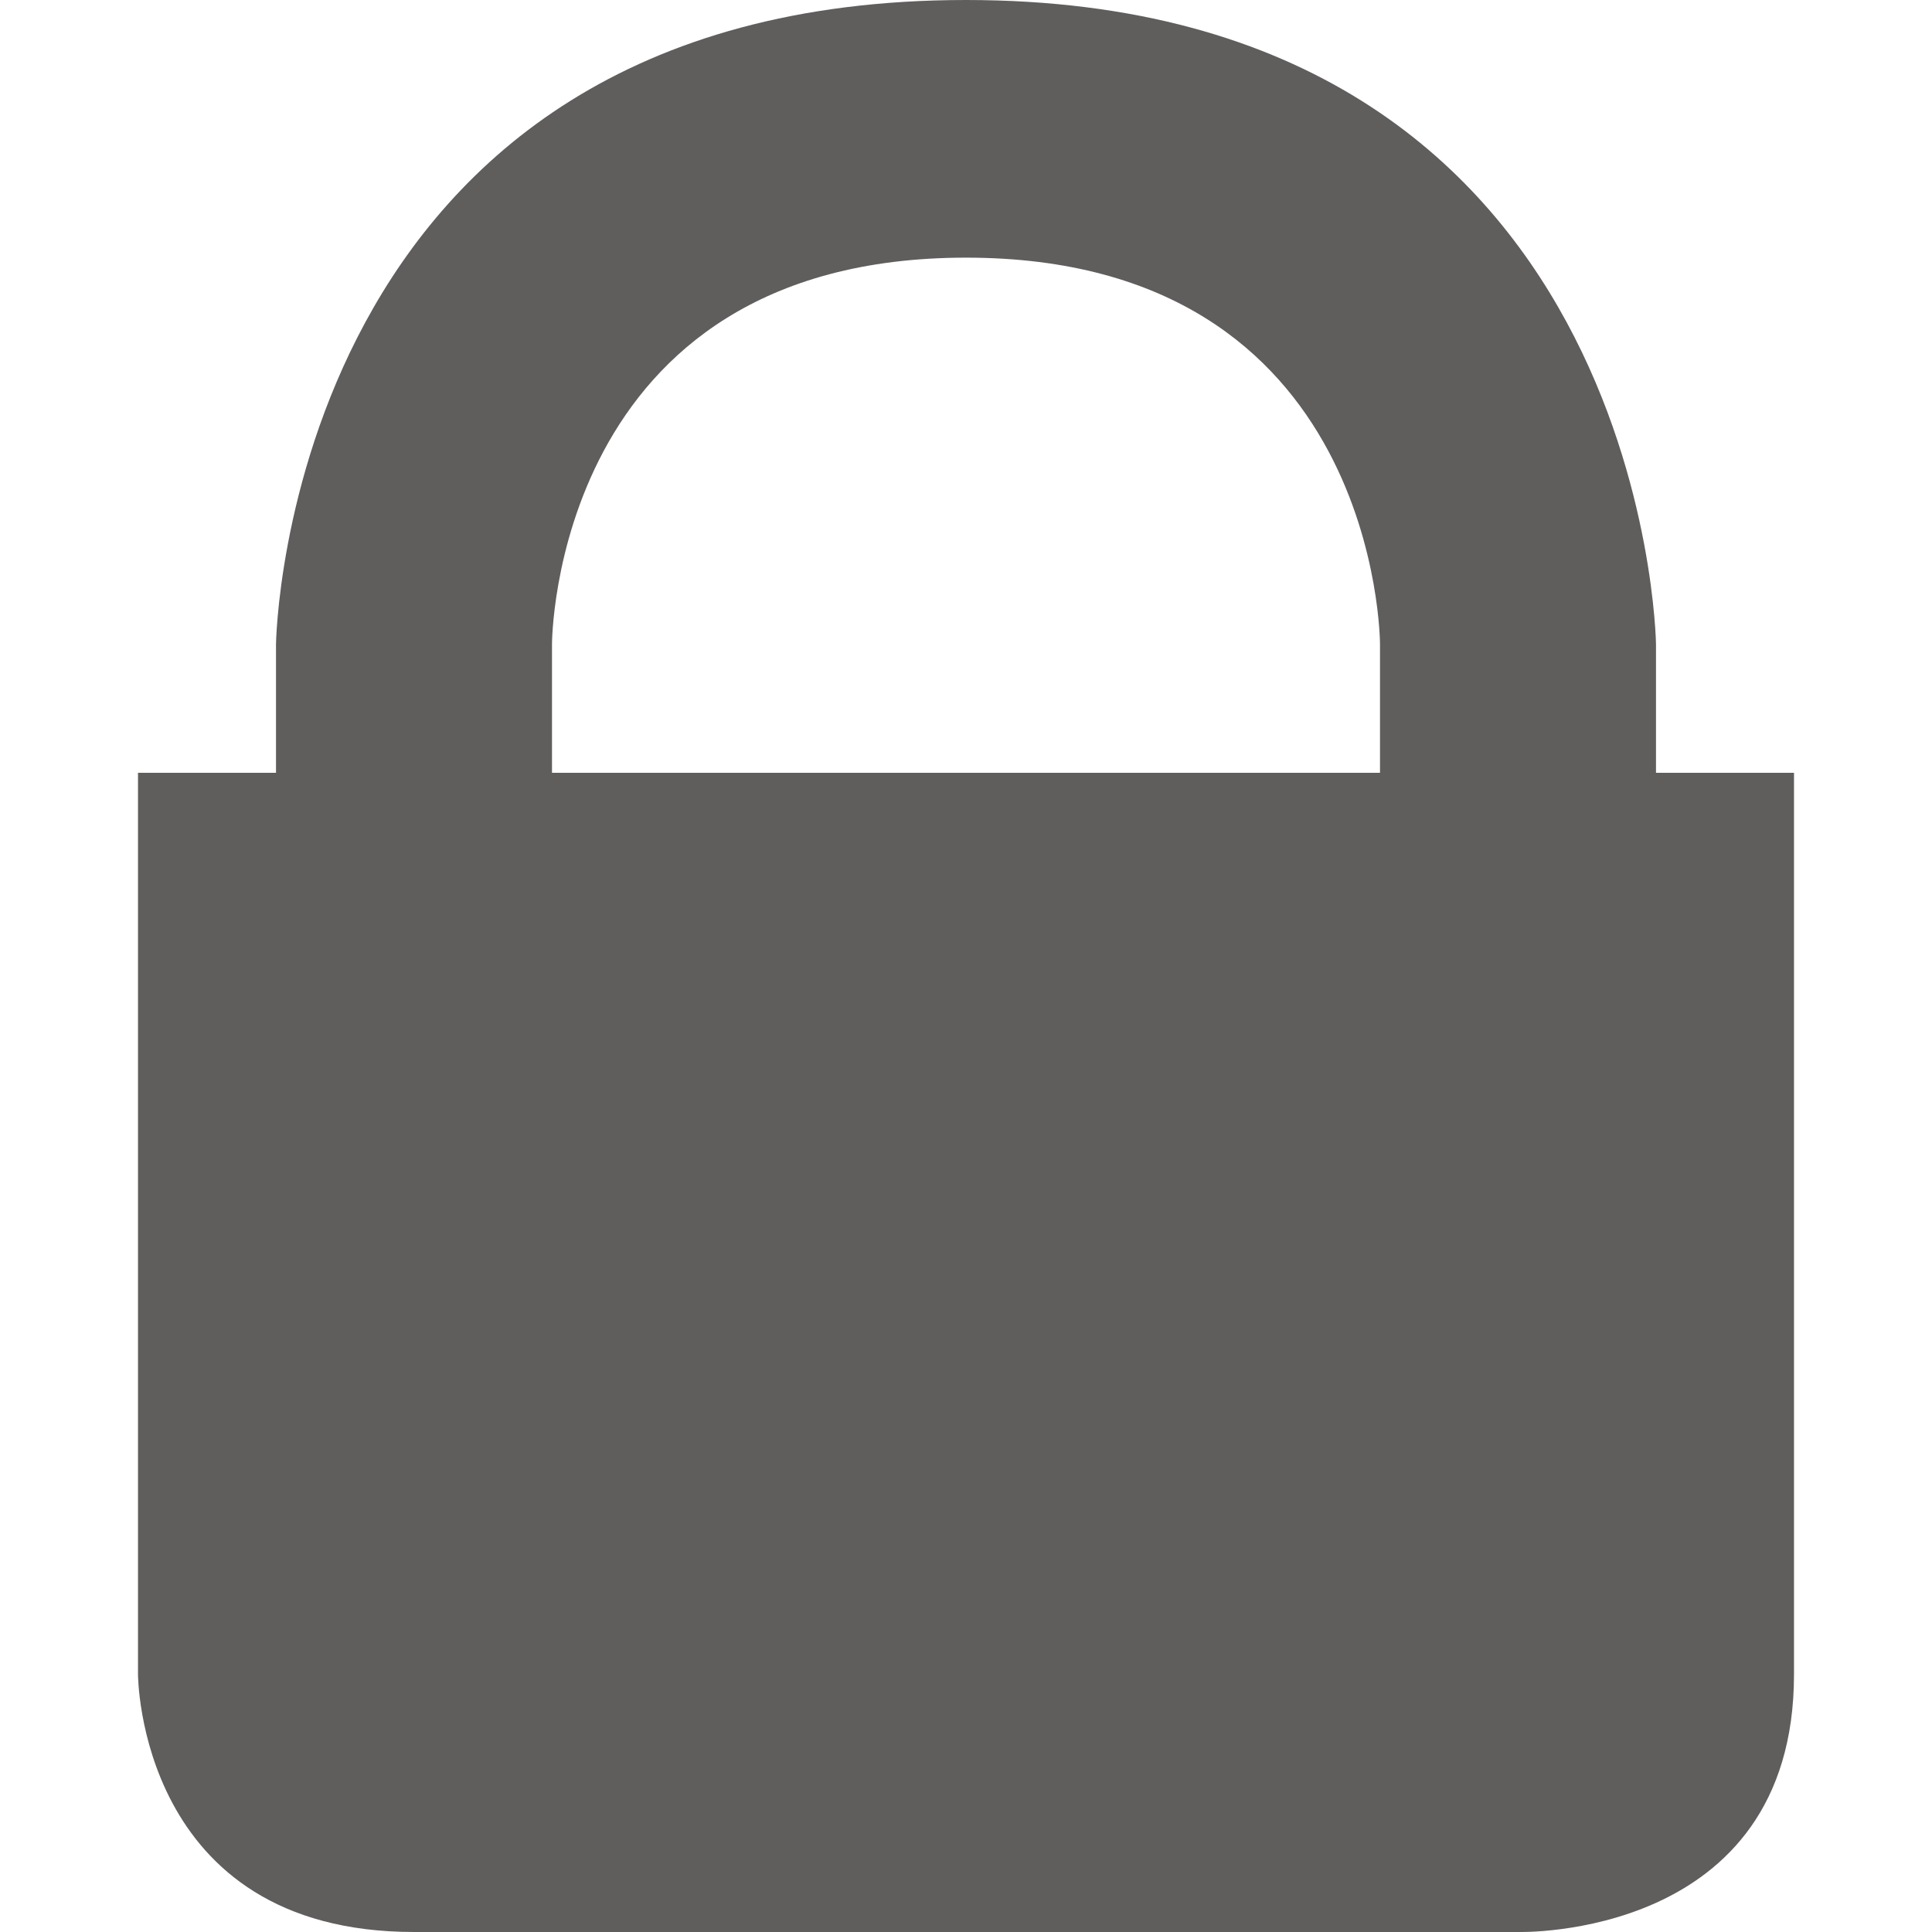 <svg xmlns="http://www.w3.org/2000/svg" width="14" height="14" version="1.1" viewBox="0 0 14 14"><path fill="#605D5D" fill-rule="evenodd" stroke="none" d="M12,5.6 L12,4.667 C12,4.667 11.938,0 7,0 C2.062,0 2,4.667 2,4.667 L2,5.6 L1,5.6 L1,12.133 C1,12.133 1,14 3,14 L11,14 C11,14 13,14.059 13,12.133 L13,5.6 L12,5.6 L12,5.6 Z M10,5.6 L4,5.6 L4,4.667 C4,4.667 4,1.867 7,1.867 C10,1.867 10,4.667 10,4.667 L10,5.6 L10,5.6 Z"/></svg>